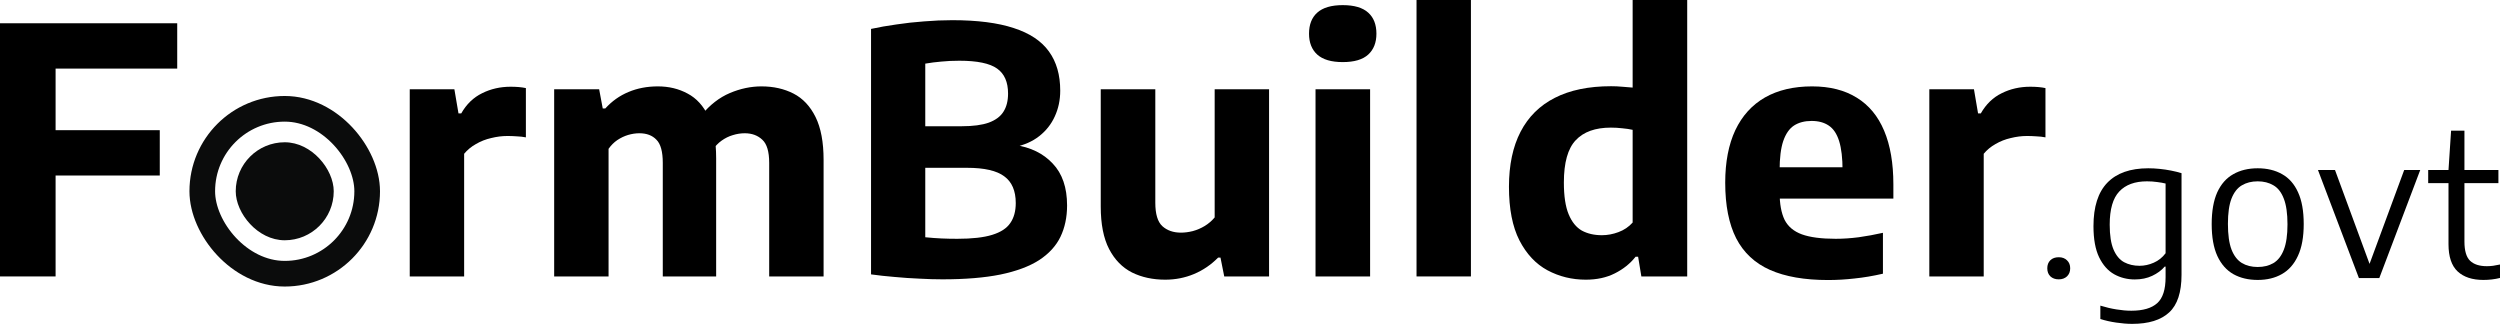 <svg width="195" height="26" viewBox="0 0 195 26" fill="none" xmlns="http://www.w3.org/2000/svg">
    <path d="M0 21.562V1.815H13.823V5.35H4.336V21.562H0ZM4.336 13.69V10.154H12.462V13.69H4.336Z"
          fill="black"/>
    <path d="M31.96 21.562V6.965H35.442L35.762 8.846H35.976C36.385 8.126 36.928 7.601 37.604 7.272C38.28 6.934 39.022 6.765 39.832 6.765C40.054 6.765 40.268 6.774 40.472 6.791C40.677 6.809 40.859 6.836 41.019 6.871V10.714C40.797 10.67 40.557 10.643 40.299 10.634C40.05 10.616 39.81 10.607 39.578 10.607C39.16 10.607 38.738 10.661 38.311 10.768C37.884 10.865 37.488 11.021 37.123 11.235C36.759 11.439 36.452 11.693 36.203 11.995V21.562H31.96Z"
          fill="black"/>
    <path d="M43.225 21.562V6.965H46.734L47.014 8.459H47.214C47.73 7.89 48.331 7.463 49.016 7.178C49.709 6.885 50.474 6.738 51.31 6.738C52.173 6.738 52.947 6.925 53.632 7.298C54.326 7.663 54.869 8.259 55.26 9.086C55.66 9.905 55.86 10.99 55.86 12.342V21.562H51.697V12.702C51.697 11.831 51.533 11.23 51.204 10.901C50.884 10.563 50.439 10.394 49.87 10.394C49.585 10.394 49.291 10.438 48.989 10.527C48.695 10.616 48.415 10.75 48.148 10.928C47.89 11.105 47.664 11.332 47.468 11.608V21.562H43.225ZM59.997 21.562V12.702C59.997 11.831 59.819 11.23 59.463 10.901C59.107 10.563 58.649 10.394 58.089 10.394C57.777 10.394 57.466 10.443 57.155 10.541C56.852 10.63 56.563 10.772 56.287 10.968C56.012 11.163 55.771 11.417 55.567 11.728L54.726 8.966C55.376 8.175 56.109 7.605 56.928 7.258C57.746 6.911 58.569 6.738 59.396 6.738C60.33 6.738 61.162 6.925 61.891 7.298C62.621 7.672 63.194 8.281 63.612 9.126C64.031 9.971 64.24 11.088 64.24 12.475V21.562H59.997Z"
          fill="black"/>
    <path d="M73.505 21.788C72.963 21.788 72.367 21.771 71.717 21.735C71.077 21.709 70.427 21.664 69.769 21.602C69.12 21.548 68.511 21.482 67.941 21.402V2.255C68.555 2.121 69.213 2.006 69.916 1.908C70.619 1.801 71.339 1.721 72.078 1.668C72.825 1.606 73.559 1.574 74.279 1.574C76.236 1.574 77.833 1.779 79.069 2.188C80.314 2.588 81.231 3.198 81.818 4.016C82.405 4.826 82.698 5.844 82.698 7.072C82.698 7.801 82.556 8.473 82.271 9.086C81.996 9.691 81.591 10.203 81.057 10.621C80.523 11.039 79.874 11.323 79.109 11.475L79.123 11.301C80.377 11.479 81.373 11.964 82.111 12.756C82.858 13.538 83.232 14.628 83.232 16.024C83.232 16.941 83.059 17.759 82.712 18.48C82.365 19.191 81.809 19.796 81.044 20.294C80.279 20.783 79.274 21.157 78.028 21.415C76.792 21.664 75.284 21.788 73.505 21.788ZM74.666 18.626C75.822 18.626 76.73 18.524 77.388 18.319C78.055 18.115 78.526 17.808 78.802 17.399C79.087 16.99 79.229 16.469 79.229 15.838C79.229 14.886 78.931 14.192 78.335 13.756C77.748 13.312 76.779 13.089 75.427 13.089H71.717V9.847H75.013C75.894 9.847 76.596 9.753 77.121 9.567C77.655 9.371 78.037 9.086 78.269 8.713C78.509 8.339 78.629 7.868 78.629 7.298C78.629 6.4 78.344 5.751 77.775 5.35C77.206 4.941 76.223 4.737 74.826 4.737C74.319 4.737 73.852 4.759 73.425 4.803C72.998 4.839 72.58 4.892 72.171 4.963V18.506C72.625 18.551 73.047 18.582 73.439 18.6C73.83 18.617 74.239 18.626 74.666 18.626Z"
          fill="black"/>
    <path d="M90.888 21.815C89.918 21.815 89.055 21.628 88.299 21.255C87.543 20.872 86.947 20.263 86.511 19.427C86.076 18.591 85.858 17.483 85.858 16.105V6.965H90.114V15.811C90.114 16.692 90.296 17.301 90.661 17.639C91.035 17.977 91.519 18.146 92.115 18.146C92.409 18.146 92.716 18.106 93.036 18.026C93.365 17.937 93.677 17.803 93.97 17.626C94.263 17.448 94.522 17.225 94.744 16.959V6.965H98.987V21.562H95.491L95.198 20.094H95.011C94.459 20.654 93.832 21.081 93.129 21.375C92.427 21.668 91.68 21.815 90.888 21.815Z"
          fill="black"/>
    <path d="M102.611 21.562V6.965H106.868V21.562H102.611ZM104.733 4.843C103.843 4.843 103.181 4.648 102.745 4.256C102.318 3.865 102.104 3.322 102.104 2.628C102.104 1.917 102.318 1.37 102.745 0.987C103.181 0.596 103.843 0.4 104.733 0.4C105.631 0.4 106.294 0.596 106.721 0.987C107.148 1.37 107.361 1.917 107.361 2.628C107.361 3.322 107.148 3.865 106.721 4.256C106.294 4.648 105.631 4.843 104.733 4.843Z"
          fill="black"/>
    <path d="M110.489 21.562V0H114.732V21.562H110.489Z" fill="black"/>
    <path d="M123.69 21.815C122.614 21.815 121.617 21.571 120.701 21.081C119.794 20.592 119.064 19.814 118.513 18.746C117.97 17.679 117.699 16.287 117.699 14.57C117.699 12.871 118.001 11.439 118.606 10.274C119.211 9.109 120.101 8.228 121.275 7.632C122.458 7.027 123.921 6.725 125.665 6.725C125.958 6.725 126.247 6.738 126.532 6.765C126.825 6.782 127.097 6.805 127.346 6.831V0H131.602V21.562H128.026L127.773 20.027H127.573C127.155 20.561 126.616 20.992 125.958 21.322C125.309 21.651 124.553 21.815 123.69 21.815ZM124.944 18.346C125.38 18.346 125.811 18.266 126.238 18.106C126.674 17.946 127.043 17.697 127.346 17.359V10.127C127.114 10.074 126.848 10.034 126.545 10.007C126.243 9.971 125.945 9.954 125.651 9.954C124.433 9.954 123.516 10.283 122.903 10.941C122.289 11.59 121.982 12.689 121.982 14.237C121.982 15.295 122.107 16.122 122.356 16.718C122.605 17.314 122.947 17.737 123.383 17.986C123.828 18.226 124.348 18.346 124.944 18.346Z"
          fill="black"/>
    <path d="M142.586 21.842C140.754 21.842 139.246 21.579 138.063 21.055C136.88 20.53 135.999 19.707 135.421 18.586C134.852 17.465 134.567 16.02 134.567 14.25C134.567 12.64 134.829 11.274 135.354 10.154C135.888 9.033 136.657 8.183 137.663 7.605C138.677 7.027 139.904 6.738 141.345 6.738C142.724 6.738 143.885 7.032 144.828 7.619C145.77 8.197 146.482 9.055 146.962 10.194C147.443 11.332 147.683 12.729 147.683 14.383V15.491H136.995V13.049H144.401L143.72 13.303C143.72 12.342 143.631 11.577 143.453 11.008C143.275 10.438 143.004 10.034 142.639 9.793C142.284 9.553 141.839 9.433 141.305 9.433C140.763 9.433 140.304 9.553 139.931 9.793C139.566 10.034 139.286 10.438 139.09 11.008C138.903 11.568 138.81 12.329 138.81 13.289V14.997C138.81 15.896 138.939 16.612 139.197 17.145C139.464 17.67 139.913 18.048 140.545 18.279C141.185 18.511 142.066 18.626 143.186 18.626C143.756 18.626 144.352 18.586 144.974 18.506C145.606 18.417 146.237 18.302 146.869 18.159V21.348C146.095 21.526 145.357 21.651 144.654 21.722C143.96 21.802 143.271 21.842 142.586 21.842Z"
          fill="black"/>
    <path d="M150.487 21.562V6.965H153.969L154.289 8.846H154.503C154.912 8.126 155.455 7.601 156.131 7.272C156.807 6.934 157.549 6.765 158.359 6.765C158.581 6.765 158.795 6.774 158.999 6.791C159.204 6.809 159.386 6.836 159.546 6.871V10.714C159.324 10.67 159.084 10.643 158.826 10.634C158.577 10.616 158.337 10.607 158.105 10.607C157.687 10.607 157.265 10.661 156.838 10.768C156.411 10.865 156.015 11.021 155.65 11.235C155.286 11.439 154.979 11.693 154.73 11.995V21.562H150.487Z"
          fill="black"/>
    <g filter="url(#filter0_d_28_11989)">
        <rect x="14.777" y="7.487" width="14.863" height="14.863" rx="7.431" fill="white"/>
        <rect x="15.777" y="8.487" width="12.863" height="12.863" rx="6.431" stroke="#0B0C0C" stroke-width="2"/>
    </g>
    <rect x="18.387" y="11.097" width="7.644" height="7.644" rx="3.822" fill="#0B0C0C"/>
    <path d="M160.582 21.789C160.312 21.789 160.095 21.711 159.929 21.556C159.769 21.4 159.688 21.191 159.688 20.926C159.688 20.662 159.769 20.453 159.929 20.297C160.09 20.142 160.307 20.064 160.582 20.064C160.851 20.064 161.066 20.144 161.227 20.305C161.392 20.46 161.475 20.667 161.475 20.926C161.475 21.185 161.392 21.395 161.227 21.556C161.061 21.711 160.846 21.789 160.582 21.789Z"
          fill="black"/>
    <path d="M166.313 25.262C165.925 25.262 165.508 25.228 165.062 25.161C164.622 25.098 164.21 25.005 163.827 24.881V23.84C164.267 23.974 164.687 24.073 165.085 24.135C165.489 24.202 165.875 24.236 166.243 24.236C167.155 24.236 167.828 24.039 168.263 23.646C168.698 23.257 168.916 22.581 168.916 21.618V20.794H168.846C168.592 21.09 168.266 21.33 167.867 21.517C167.473 21.703 167.023 21.797 166.515 21.797C165.93 21.797 165.394 21.662 164.907 21.392C164.42 21.118 164.029 20.678 163.734 20.072C163.438 19.461 163.291 18.65 163.291 17.64C163.291 16.128 163.651 14.998 164.371 14.253C165.096 13.502 166.16 13.126 167.564 13.126C167.854 13.126 168.149 13.142 168.45 13.173C168.755 13.204 169.053 13.248 169.343 13.305C169.633 13.362 169.905 13.429 170.159 13.507V21.431C170.159 22.799 169.838 23.778 169.195 24.368C168.553 24.964 167.592 25.262 166.313 25.262ZM166.88 20.732C167.258 20.732 167.629 20.652 167.991 20.491C168.359 20.331 168.667 20.085 168.916 19.753V14.315C168.729 14.268 168.509 14.229 168.255 14.198C168.001 14.162 167.737 14.144 167.463 14.144C166.52 14.144 165.8 14.408 165.303 14.936C164.806 15.46 164.557 16.322 164.557 17.523C164.557 18.357 164.658 19.007 164.86 19.474C165.062 19.94 165.337 20.266 165.684 20.453C166.036 20.639 166.435 20.732 166.88 20.732Z"
          fill="black"/>
    <path d="M176.101 21.835C175.376 21.835 174.744 21.685 174.205 21.385C173.667 21.079 173.25 20.608 172.955 19.971C172.659 19.328 172.512 18.497 172.512 17.477C172.512 16.467 172.657 15.641 172.947 14.998C173.242 14.356 173.659 13.885 174.198 13.585C174.736 13.279 175.371 13.126 176.101 13.126C176.831 13.126 177.466 13.279 178.005 13.585C178.543 13.885 178.958 14.356 179.248 14.998C179.543 15.636 179.69 16.462 179.69 17.477C179.69 18.487 179.54 19.313 179.24 19.955C178.945 20.598 178.528 21.071 177.989 21.377C177.456 21.683 176.826 21.835 176.101 21.835ZM176.101 20.825C176.578 20.825 176.989 20.722 177.336 20.515C177.683 20.307 177.95 19.963 178.137 19.481C178.328 18.994 178.424 18.334 178.424 17.5C178.424 16.651 178.328 15.983 178.137 15.496C177.95 15.004 177.681 14.657 177.329 14.455C176.982 14.248 176.572 14.144 176.101 14.144C175.625 14.144 175.213 14.248 174.866 14.455C174.519 14.657 174.25 15.001 174.058 15.488C173.871 15.97 173.778 16.628 173.778 17.461C173.778 18.306 173.871 18.974 174.058 19.466C174.25 19.953 174.519 20.302 174.866 20.515C175.213 20.722 175.625 20.825 176.101 20.825Z"
          fill="black"/>
    <path d="M183.994 21.688L180.8 13.258H182.129L184.903 20.794H184.747L187.528 13.258H188.779L185.586 21.688H183.994Z"
          fill="black"/>
    <path d="M193.703 21.835C192.843 21.835 192.175 21.615 191.698 21.175C191.222 20.73 190.983 20.02 190.983 19.046V13.258L191.185 10.19H192.226V18.844C192.226 19.554 192.372 20.051 192.662 20.336C192.957 20.621 193.394 20.763 193.975 20.763C194.13 20.763 194.29 20.753 194.456 20.732C194.622 20.706 194.803 20.673 195 20.631V21.68C194.793 21.732 194.581 21.771 194.363 21.797C194.145 21.822 193.925 21.835 193.703 21.835ZM189.399 14.284V13.258H194.876V14.284H189.399Z"
          fill="black"/>
    <defs>
        <filter id="filter0_d_28_11989" x="13.777" y="6.487" width="16.863" height="16.863"
                filterUnits="userSpaceOnUse" color-interpolation-filters="sRGB">
            <feFlood flood-opacity="0" result="BackgroundImageFix"/>
            <feColorMatrix in="SourceAlpha" type="matrix" values="0 0 0 0 0 0 0 0 0 0 0 0 0 0 0 0 0 0 127 0"
                           result="hardAlpha"/>
            <feMorphology radius="1" operator="dilate" in="SourceAlpha" result="effect1_dropShadow_28_11989"/>
            <feOffset/>
            <feColorMatrix type="matrix" values="0 0 0 0 1 0 0 0 0 0.867 0 0 0 0 0 0 0 0 1 0"/>
            <feBlend mode="normal" in2="BackgroundImageFix" result="effect1_dropShadow_28_11989"/>
            <feBlend mode="normal" in="SourceGraphic" in2="effect1_dropShadow_28_11989" result="shape"/>
        </filter>
    </defs>
</svg>
